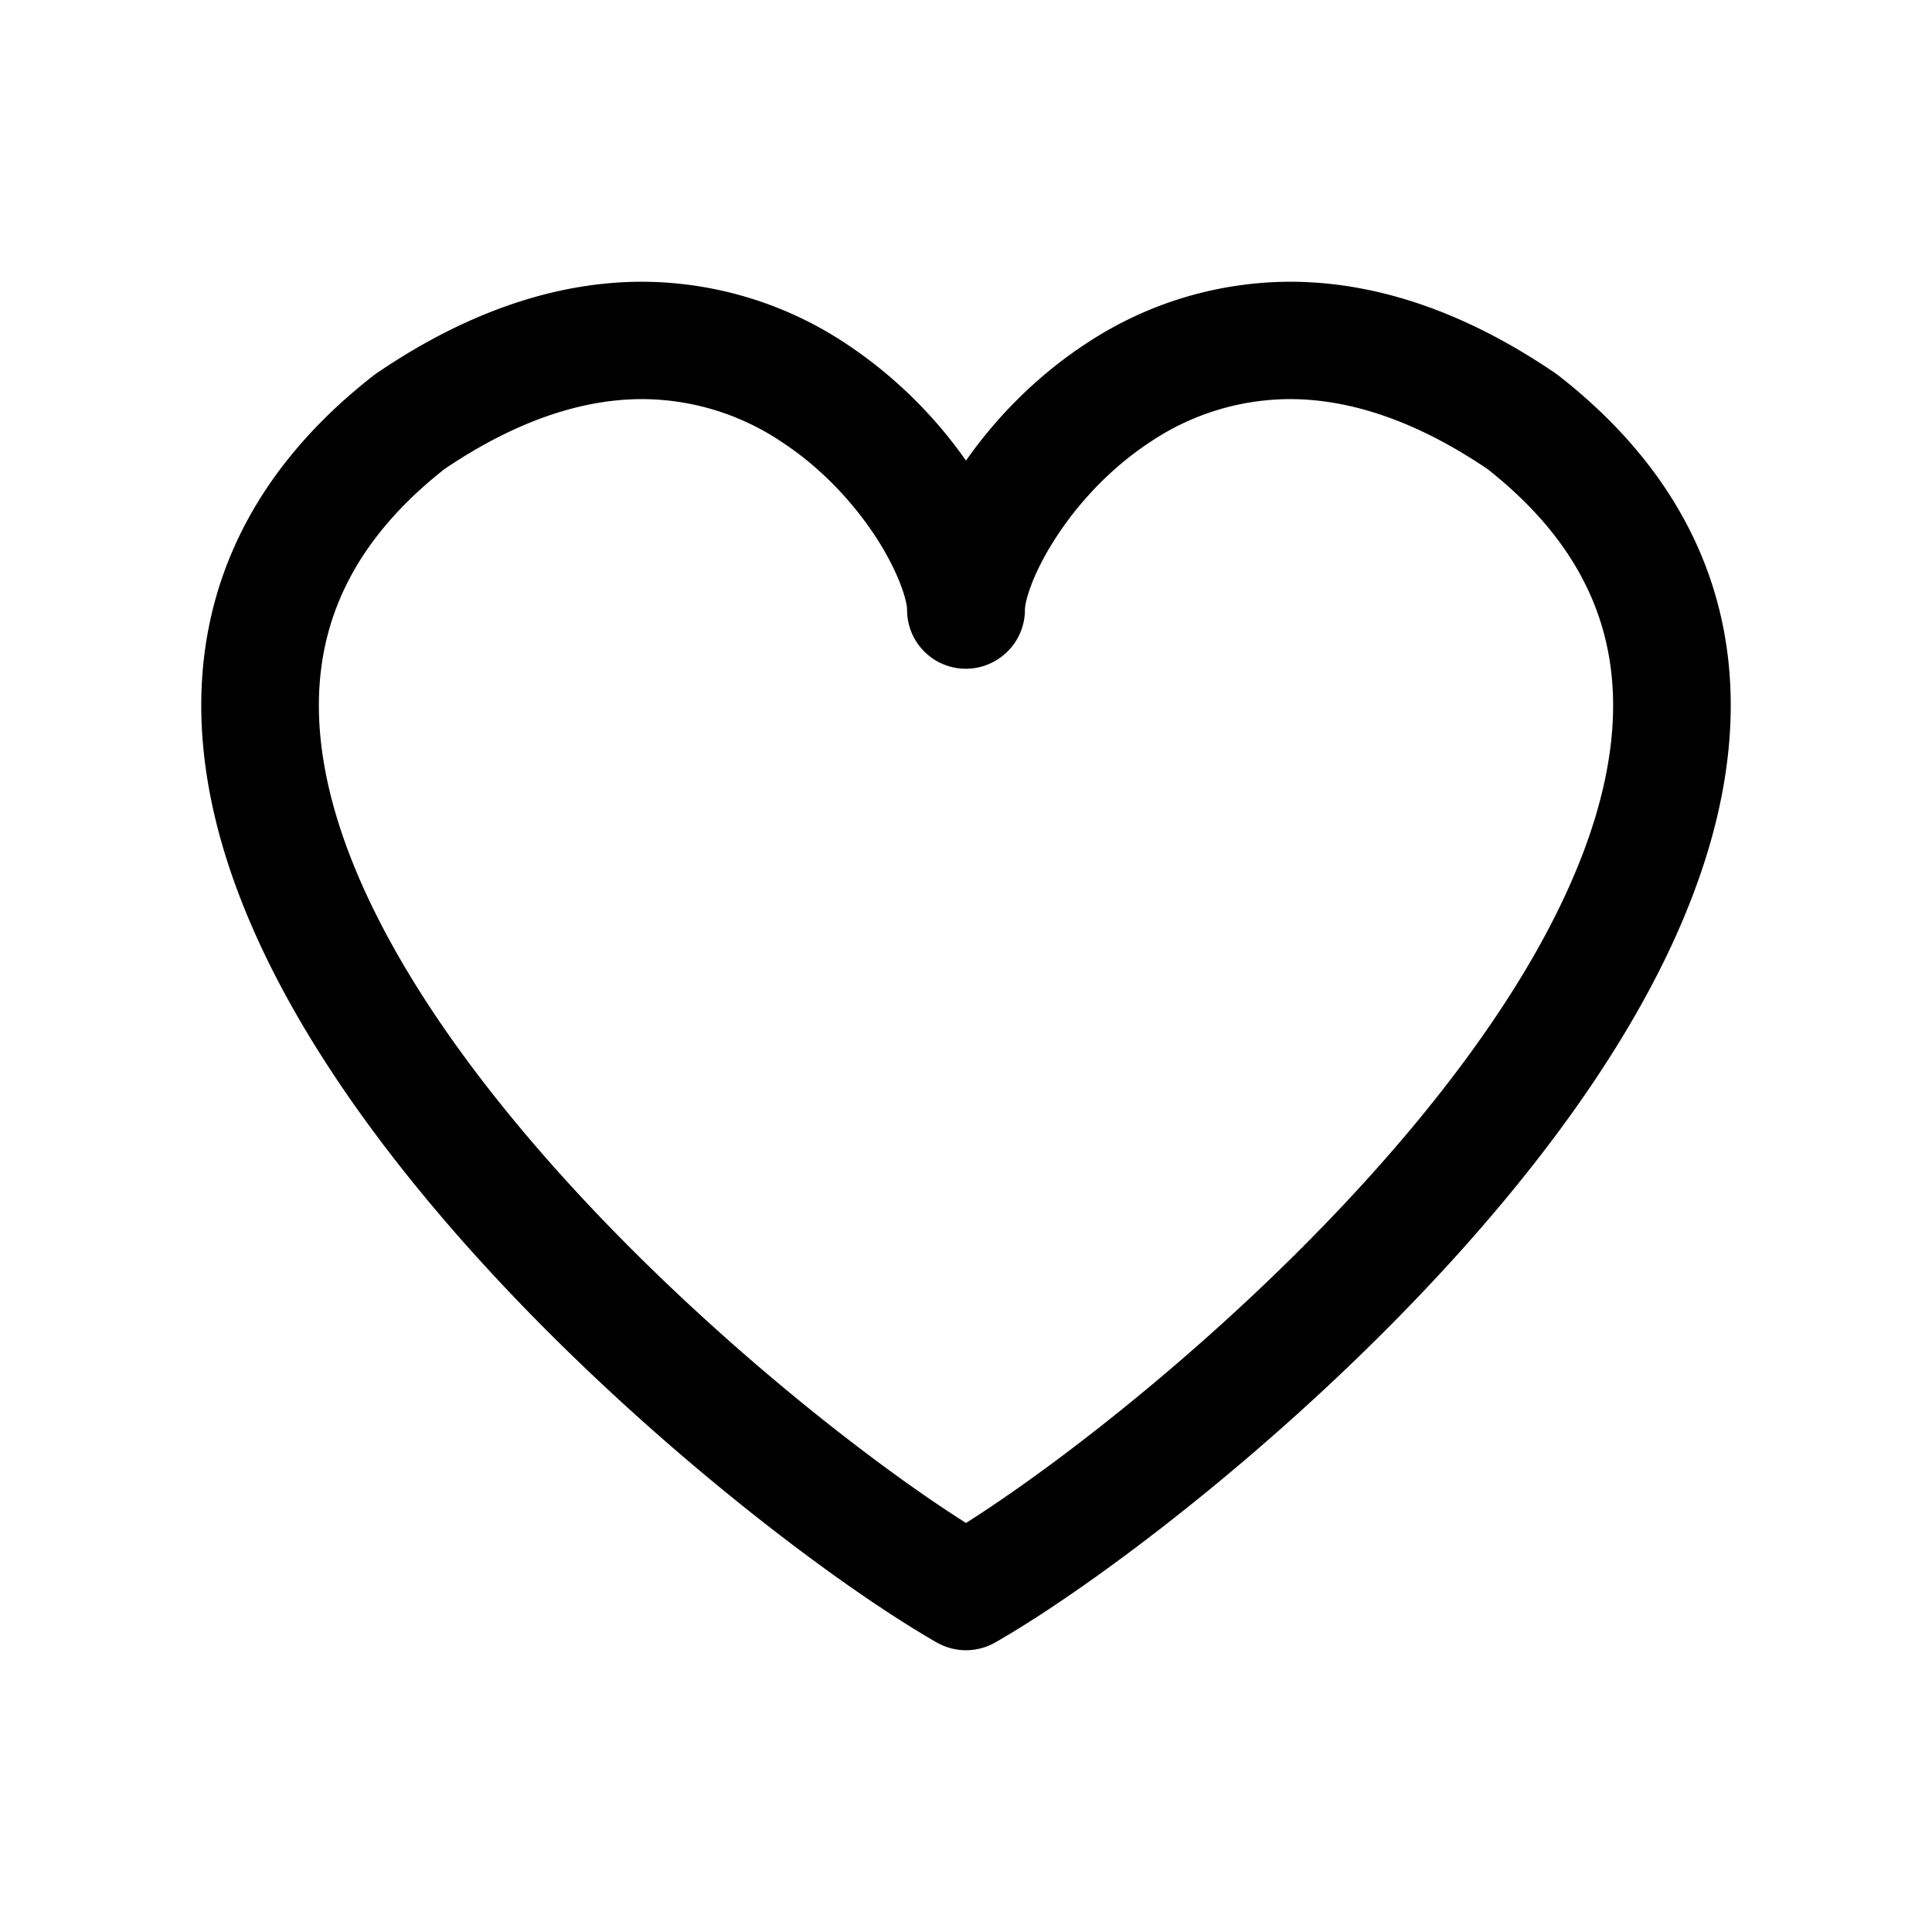 <svg xmlns="http://www.w3.org/2000/svg" width="24" height="24" fill="none" class="persona-icon" viewBox="0 0 24 24"><path fill="currentColor" fill-rule="evenodd" d="M12 5.722a5.6 5.6 0 0 0-1.48-1.446A4.6 4.6 0 0 0 7.93 3.5c-1.013.011-2.108.357-3.255 1.139l-.038.028C2.96 5.977 2.36 7.603 2.527 9.303c.16 1.64 1.023 3.28 2.108 4.747 2.172 2.936 5.464 5.474 7.001 6.353.238.136.52.124.74-.007 1.543-.886 4.823-3.418 6.99-6.346 1.084-1.466 1.947-3.108 2.107-4.748.167-1.7-.433-3.324-2.11-4.635l-.038-.028C18.178 3.856 17.083 3.51 16.07 3.5a4.6 4.6 0 0 0-2.59.776c-.623.41-1.12.932-1.48 1.446m0 13.197c-1.515-.96-4.315-3.202-6.189-5.734-1.02-1.378-1.707-2.766-1.83-4.024-.116-1.192.264-2.328 1.539-3.333.942-.638 1.754-.863 2.426-.87a3.12 3.12 0 0 1 1.769.535c.505.331.906.776 1.18 1.201.29.454.373.786.373.88v.003a.73.73 0 0 0 1.214.547l.002-.001a.73.73 0 0 0 .248-.548c0-.095.083-.427.374-.88.273-.426.674-.87 1.179-1.202a3.12 3.12 0 0 1 1.77-.535c.671.007 1.483.232 2.425.87 1.274 1.005 1.655 2.141 1.539 3.333-.123 1.258-.81 2.646-1.83 4.024-1.873 2.532-4.674 4.774-6.189 5.734" clip-rule="evenodd"/></svg>